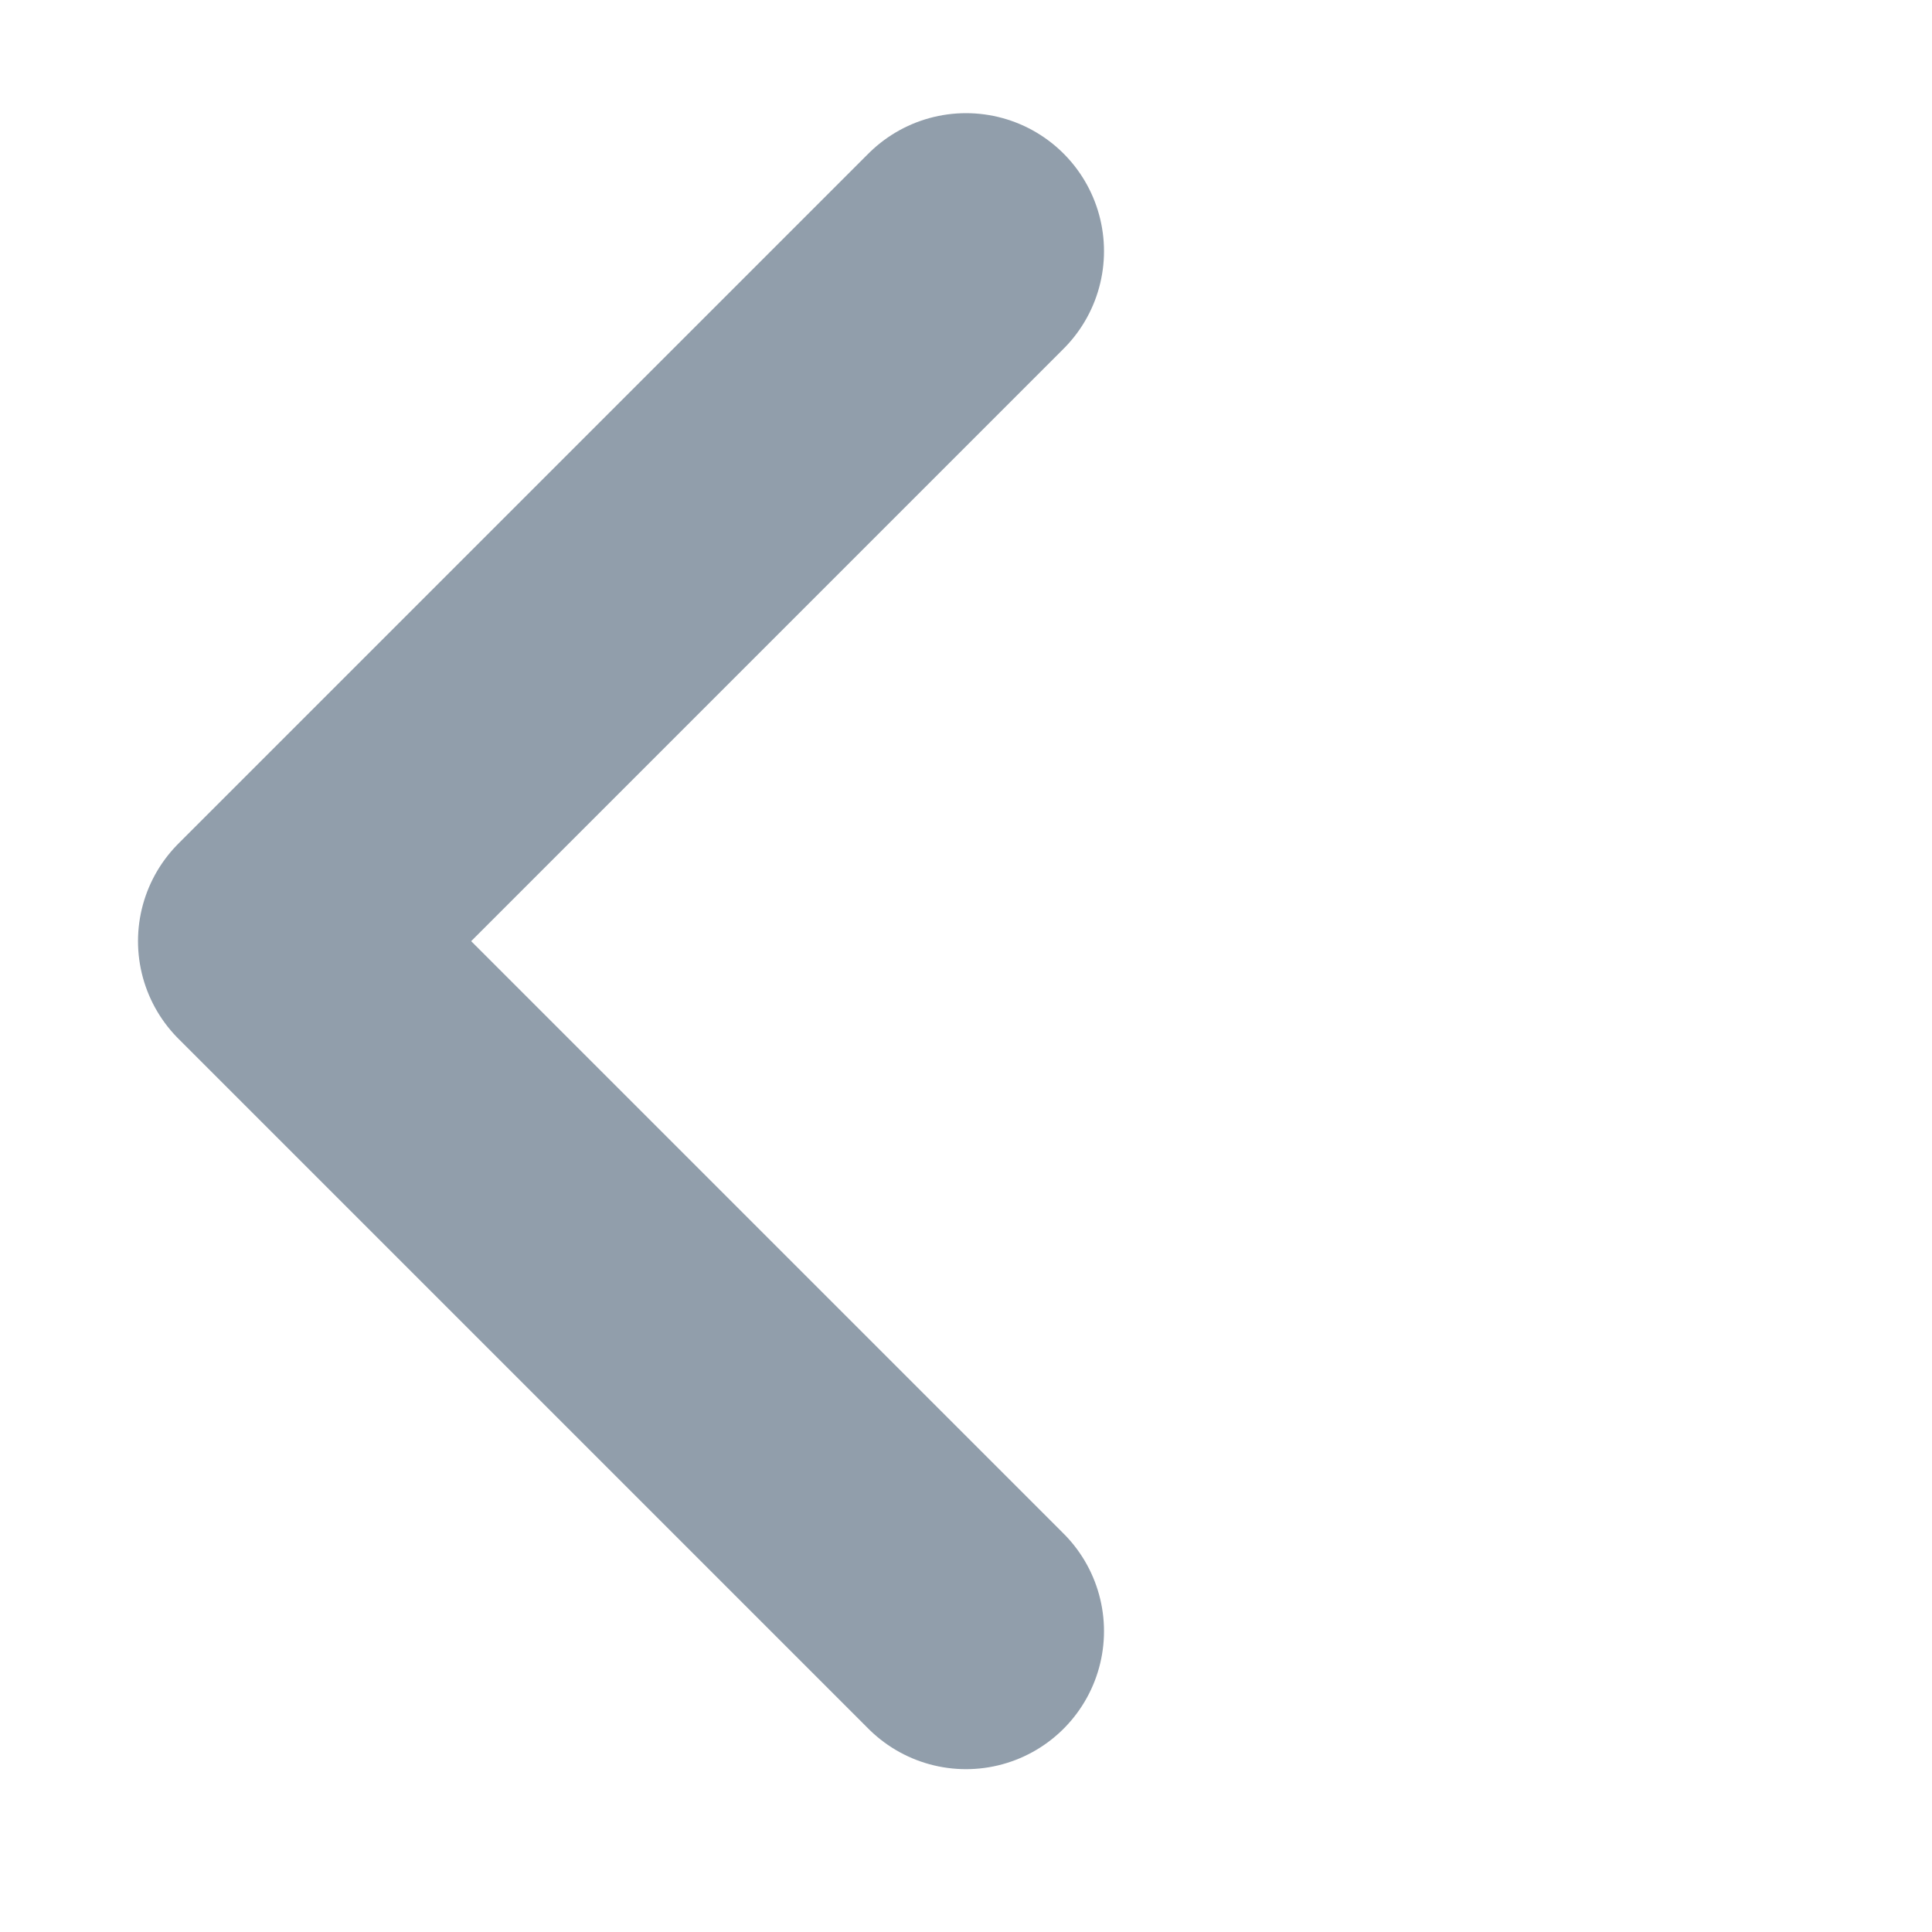 <svg width="14" height="14" viewBox="0 0 14 14" fill="none" xmlns="http://www.w3.org/2000/svg"><path d="M7 11.82l-5-5 5-5" stroke="#919EAB" stroke-width="2" stroke-linecap="round" stroke-linejoin="round"/></svg>